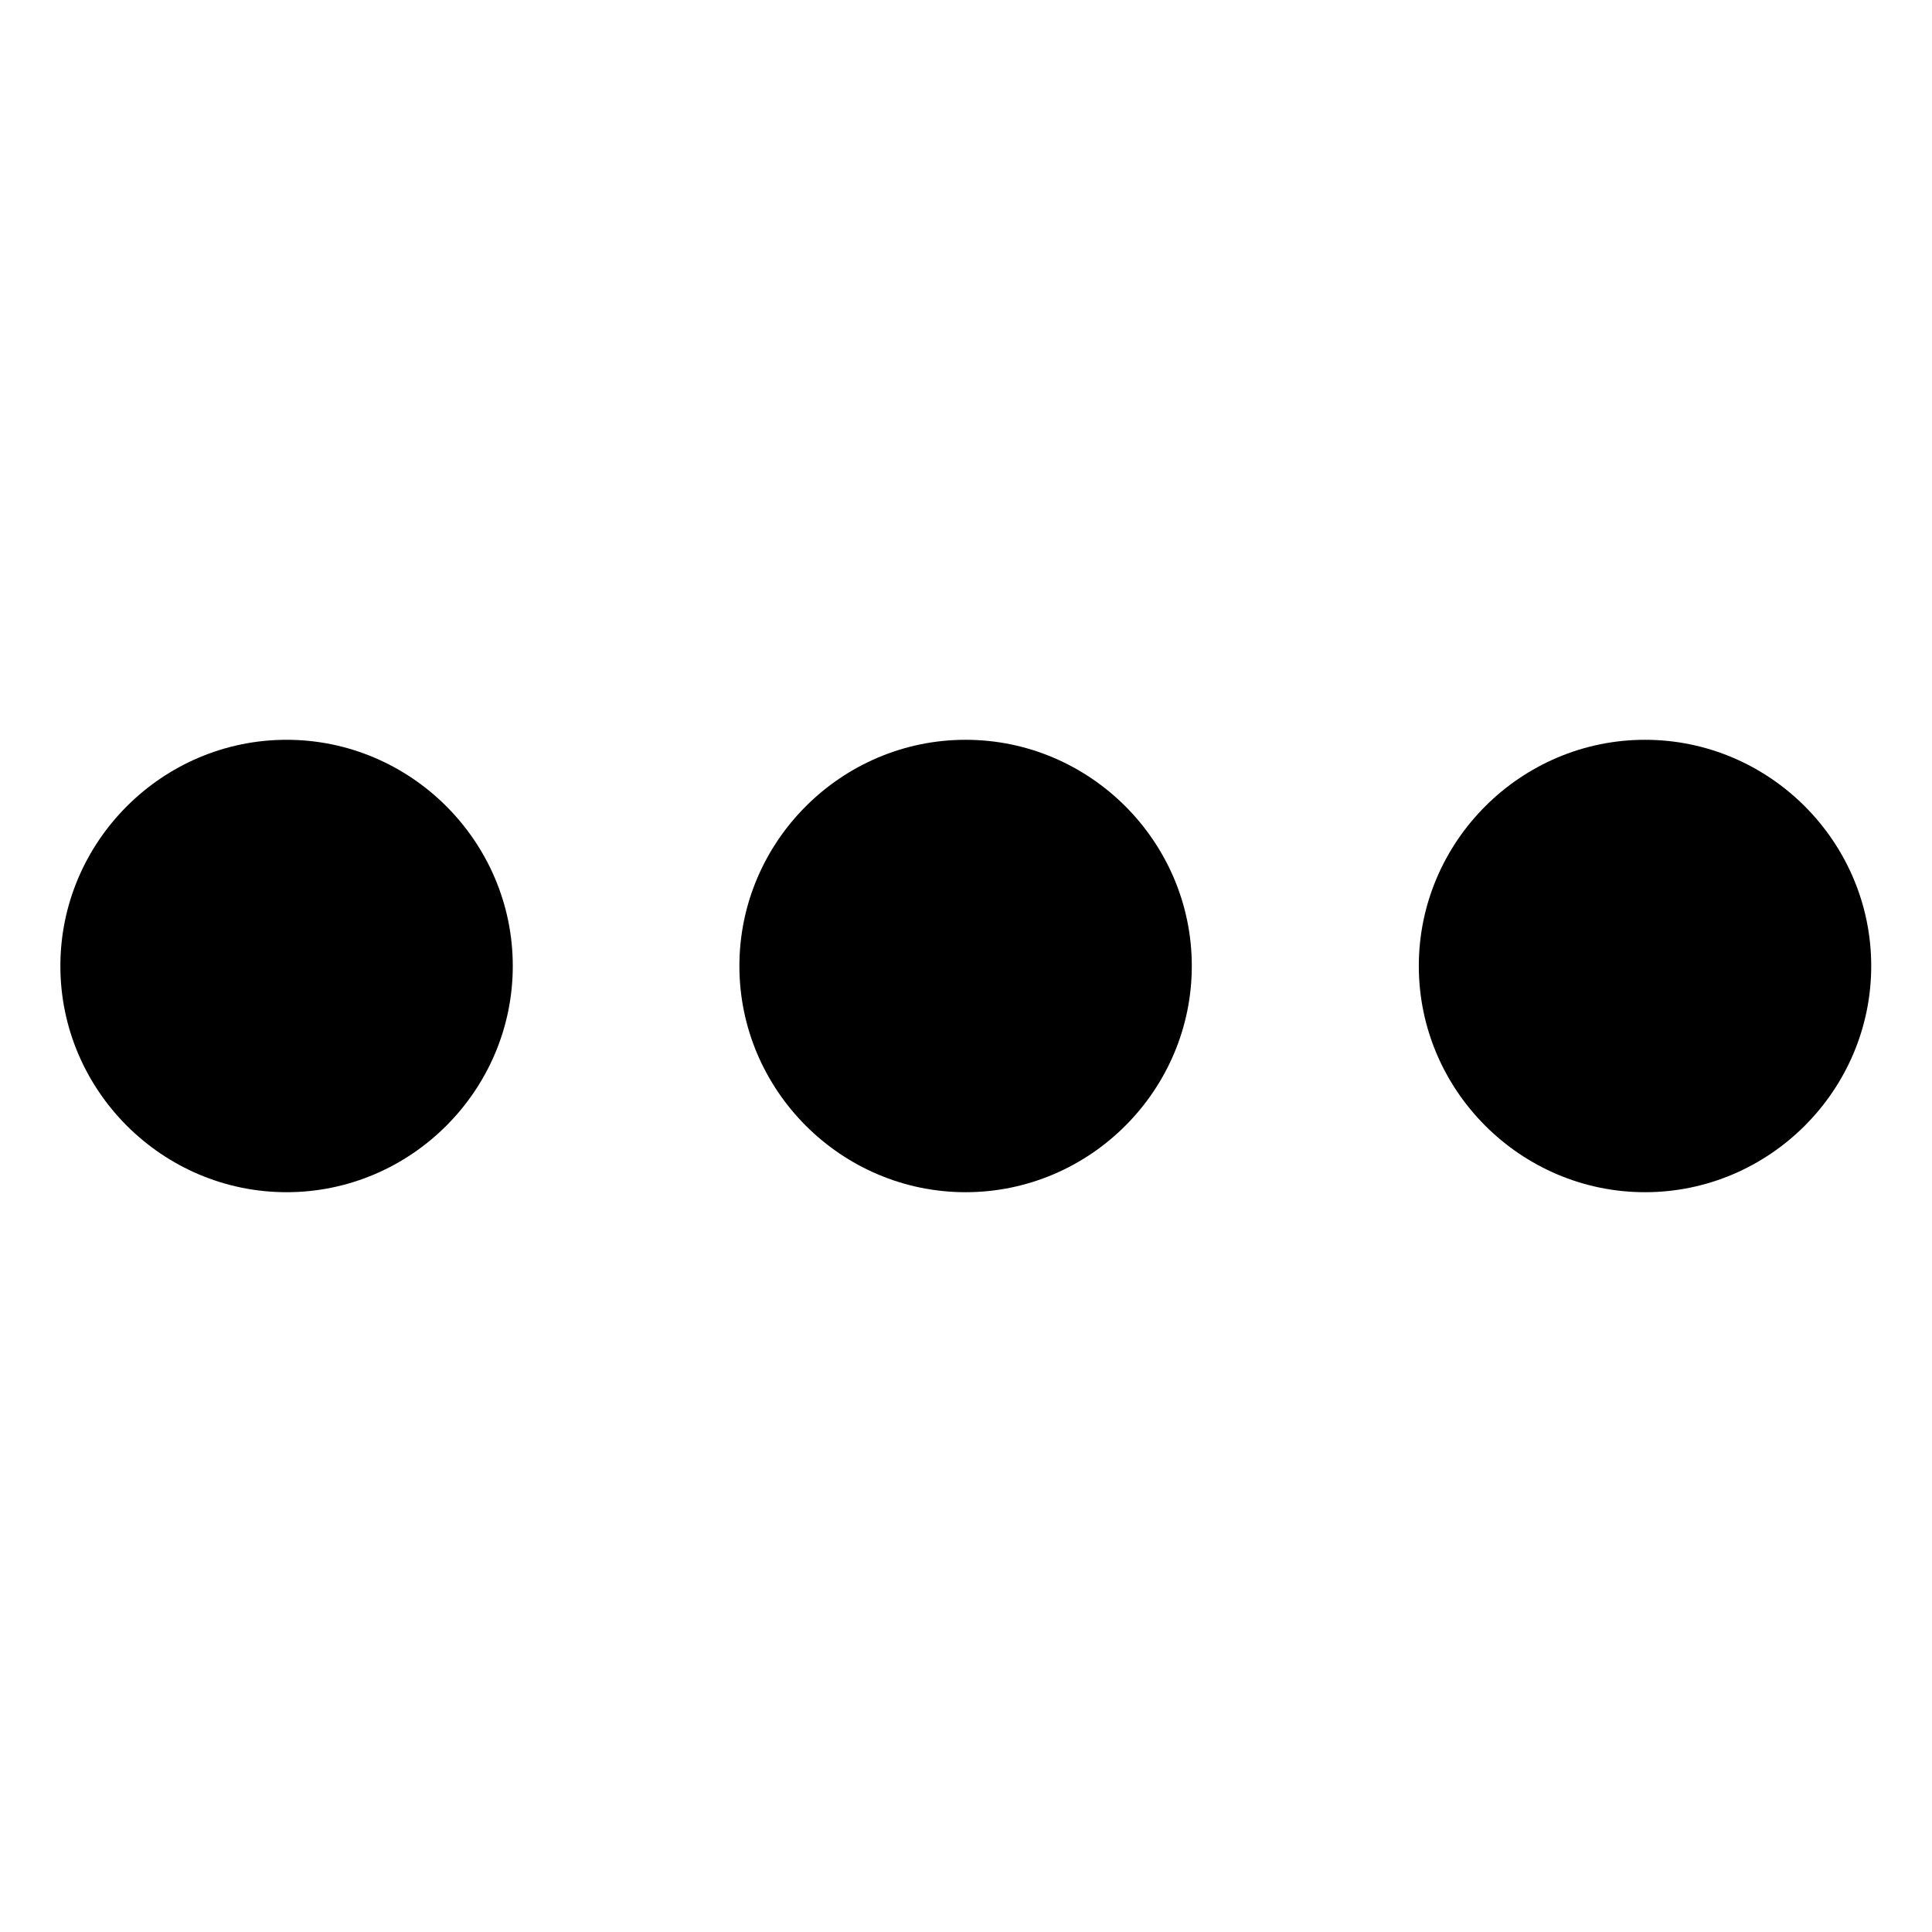 <?xml version="1.0" encoding="UTF-8"?><svg id="Capa_1" xmlns="http://www.w3.org/2000/svg" viewBox="0 0 48 48"><path d="m7.12,18.38c-3.09,0-5.62,2.53-5.62,5.62s2.53,5.62,5.62,5.62,5.62-2.53,5.62-5.62-2.53-5.62-5.62-5.62Zm33.75,0c-3.09,0-5.62,2.53-5.62,5.62s2.53,5.62,5.62,5.62,5.62-2.53,5.62-5.62-2.53-5.62-5.62-5.62Zm-16.88,0c-3.09,0-5.62,2.53-5.62,5.62s2.53,5.62,5.62,5.62,5.62-2.53,5.62-5.62-2.53-5.62-5.62-5.62Z"/></svg>